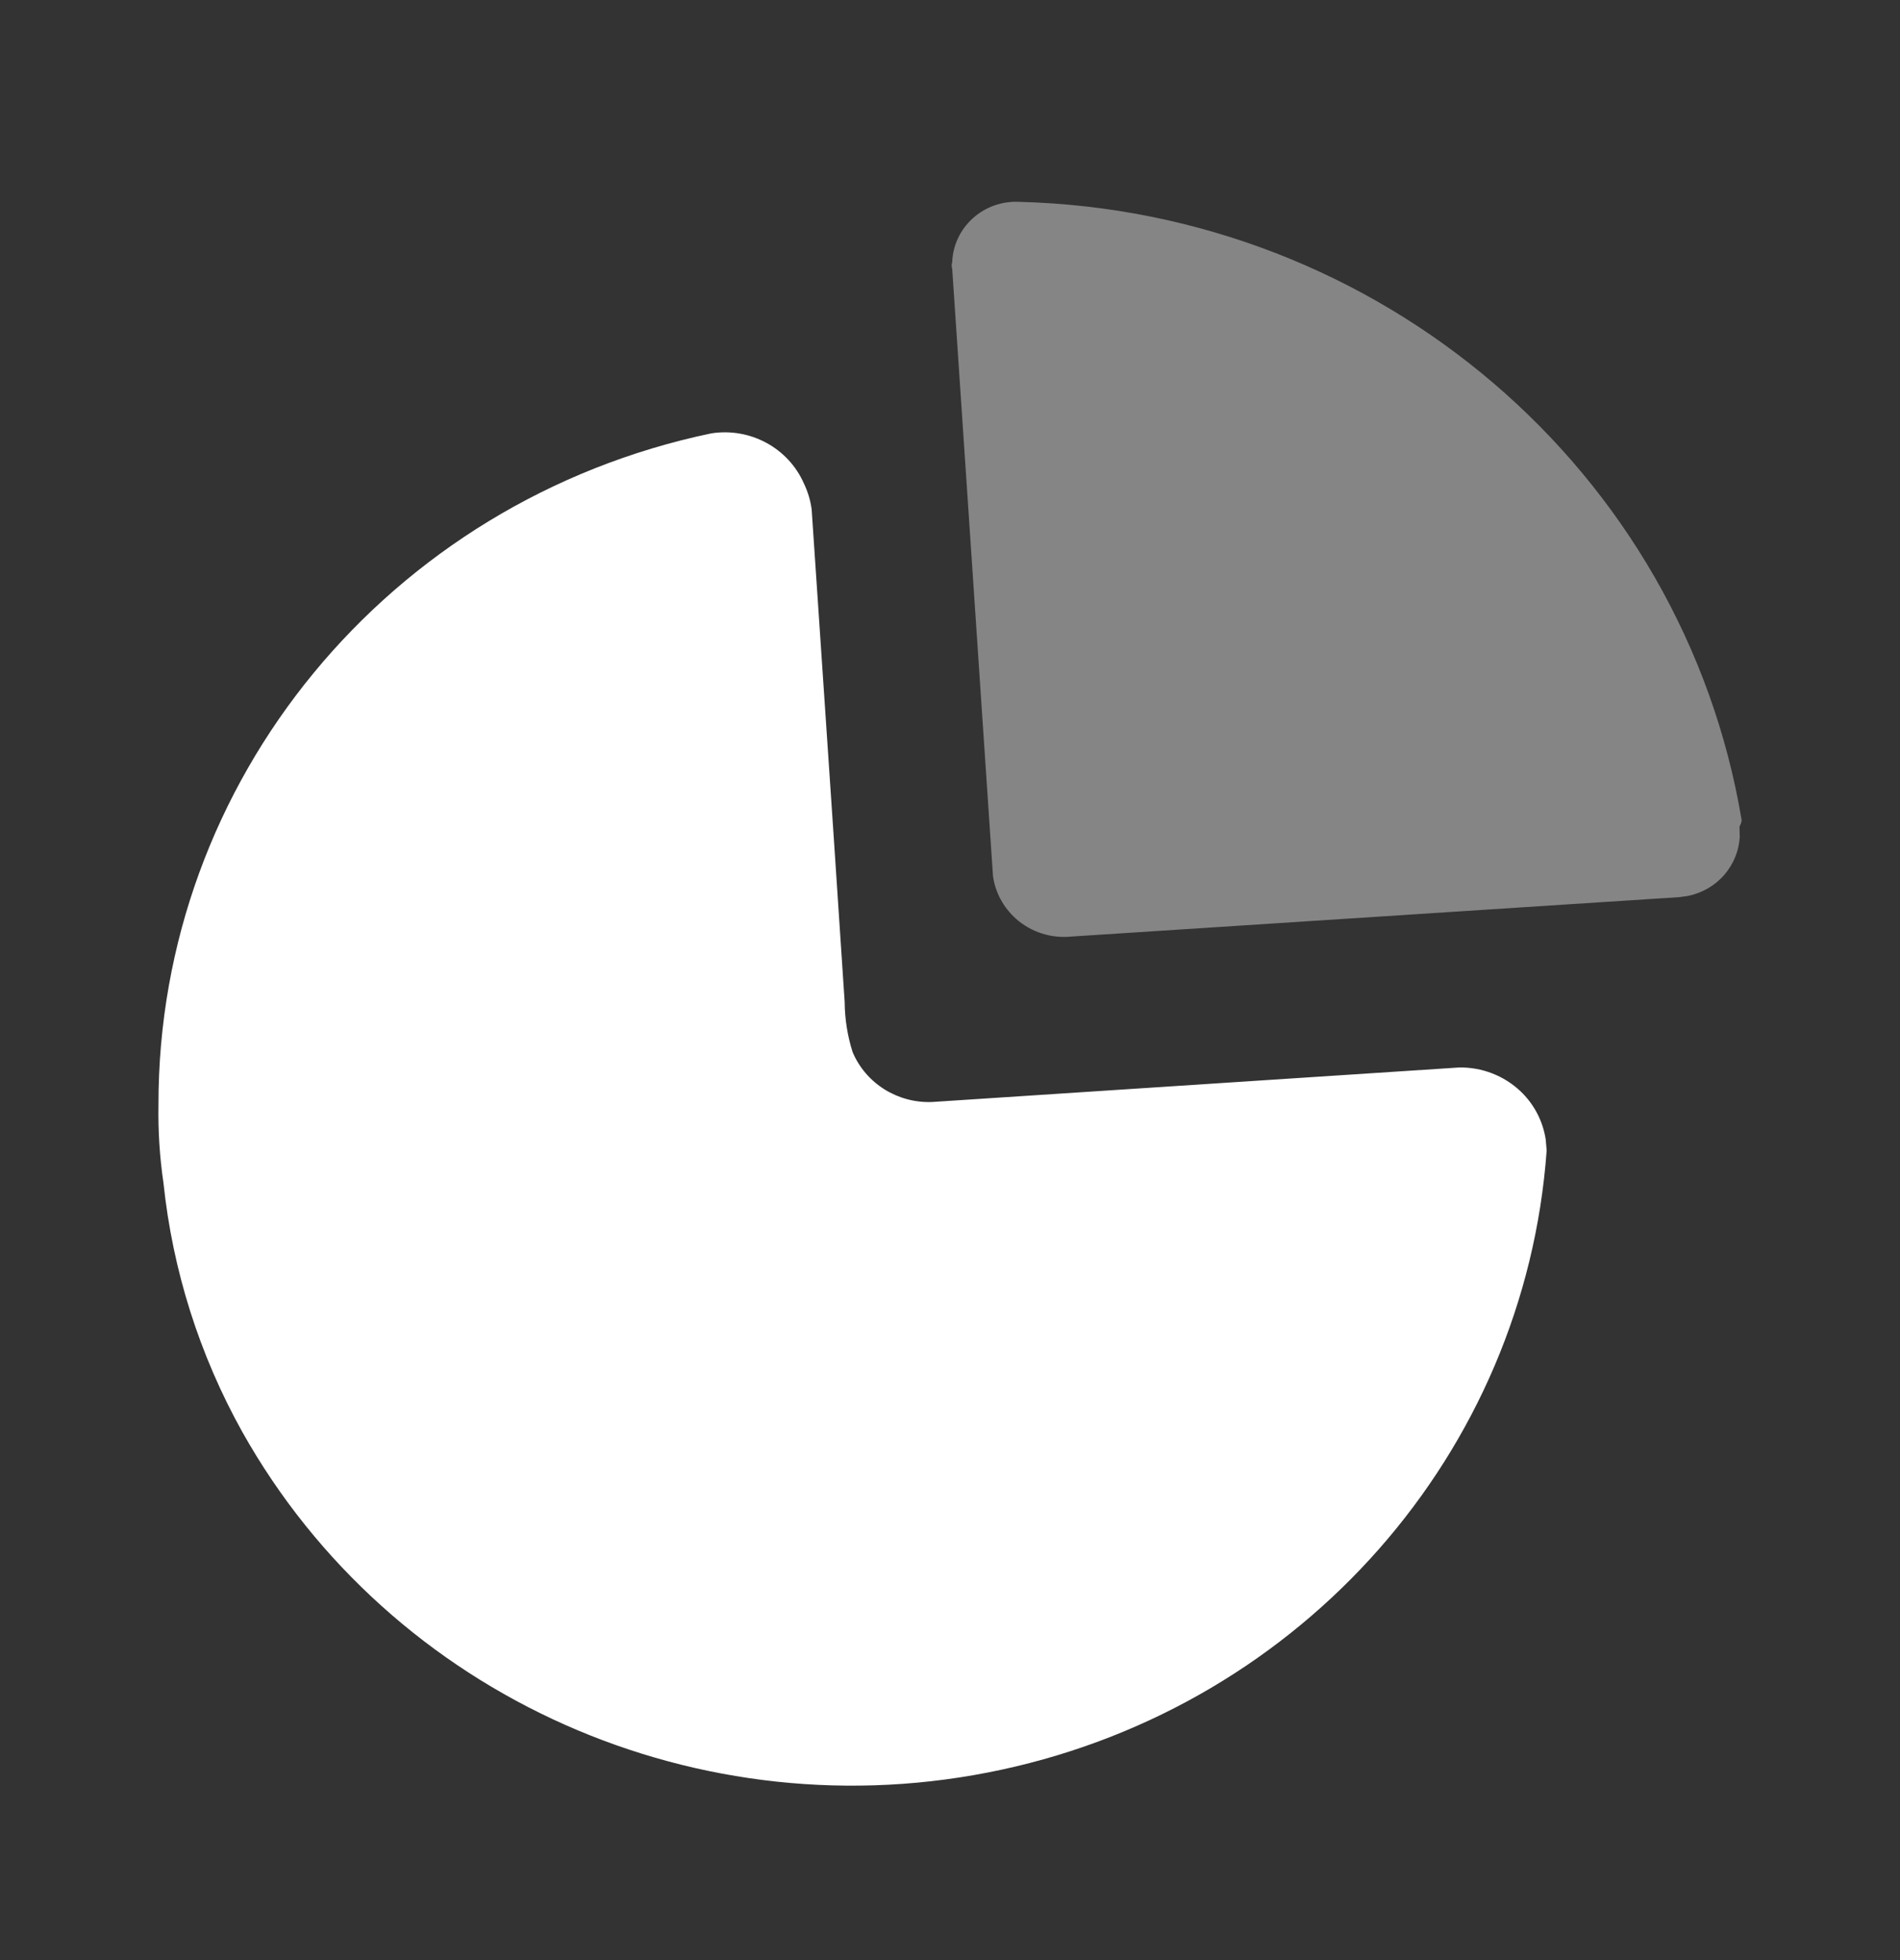 <svg width="32" height="33" viewBox="0 0 32 33" fill="none" xmlns="http://www.w3.org/2000/svg">
<rect x="0" y="0" width="32" height="33" fill="#333333" stroke="none"/>
<mask id="mask0_311_86" style="mask-type:luminance" maskUnits="userSpaceOnUse" x="0" y="0" width="32" height="33">
<rect y="0.73" width="32" height="32" fill="white"/>
</mask>
<g mask="url(#mask0_311_86)">
<path d="M13.67 8.576L14.042 14.096L14.226 16.87C14.228 17.155 14.273 17.439 14.359 17.711C14.581 18.24 15.117 18.576 15.699 18.553L24.576 17.972C24.96 17.966 25.331 18.11 25.608 18.372C25.838 18.59 25.986 18.876 26.033 19.184L26.049 19.37C25.682 24.456 21.946 28.699 16.87 29.794C11.795 30.889 6.59 28.576 4.082 24.11C3.358 22.812 2.907 21.386 2.753 19.915C2.689 19.48 2.661 19.04 2.669 18.6C2.661 13.147 6.544 8.433 11.98 7.296C12.634 7.194 13.275 7.541 13.538 8.137C13.605 8.276 13.65 8.424 13.67 8.576Z" fill="white"/>
<path opacity="0.4" d="M29.334 13.813L29.324 13.856L29.297 13.92L29.301 14.093C29.287 14.323 29.198 14.544 29.046 14.723C28.886 14.909 28.669 15.035 28.429 15.084L28.283 15.104L18.042 15.768C17.701 15.802 17.362 15.692 17.109 15.466C16.898 15.277 16.762 15.023 16.724 14.749L16.037 4.523C16.025 4.489 16.025 4.451 16.037 4.417C16.046 4.135 16.171 3.868 16.382 3.677C16.593 3.485 16.873 3.385 17.16 3.398C23.24 3.552 28.35 7.924 29.334 13.813Z" fill="white"/>
</g>
</svg>
